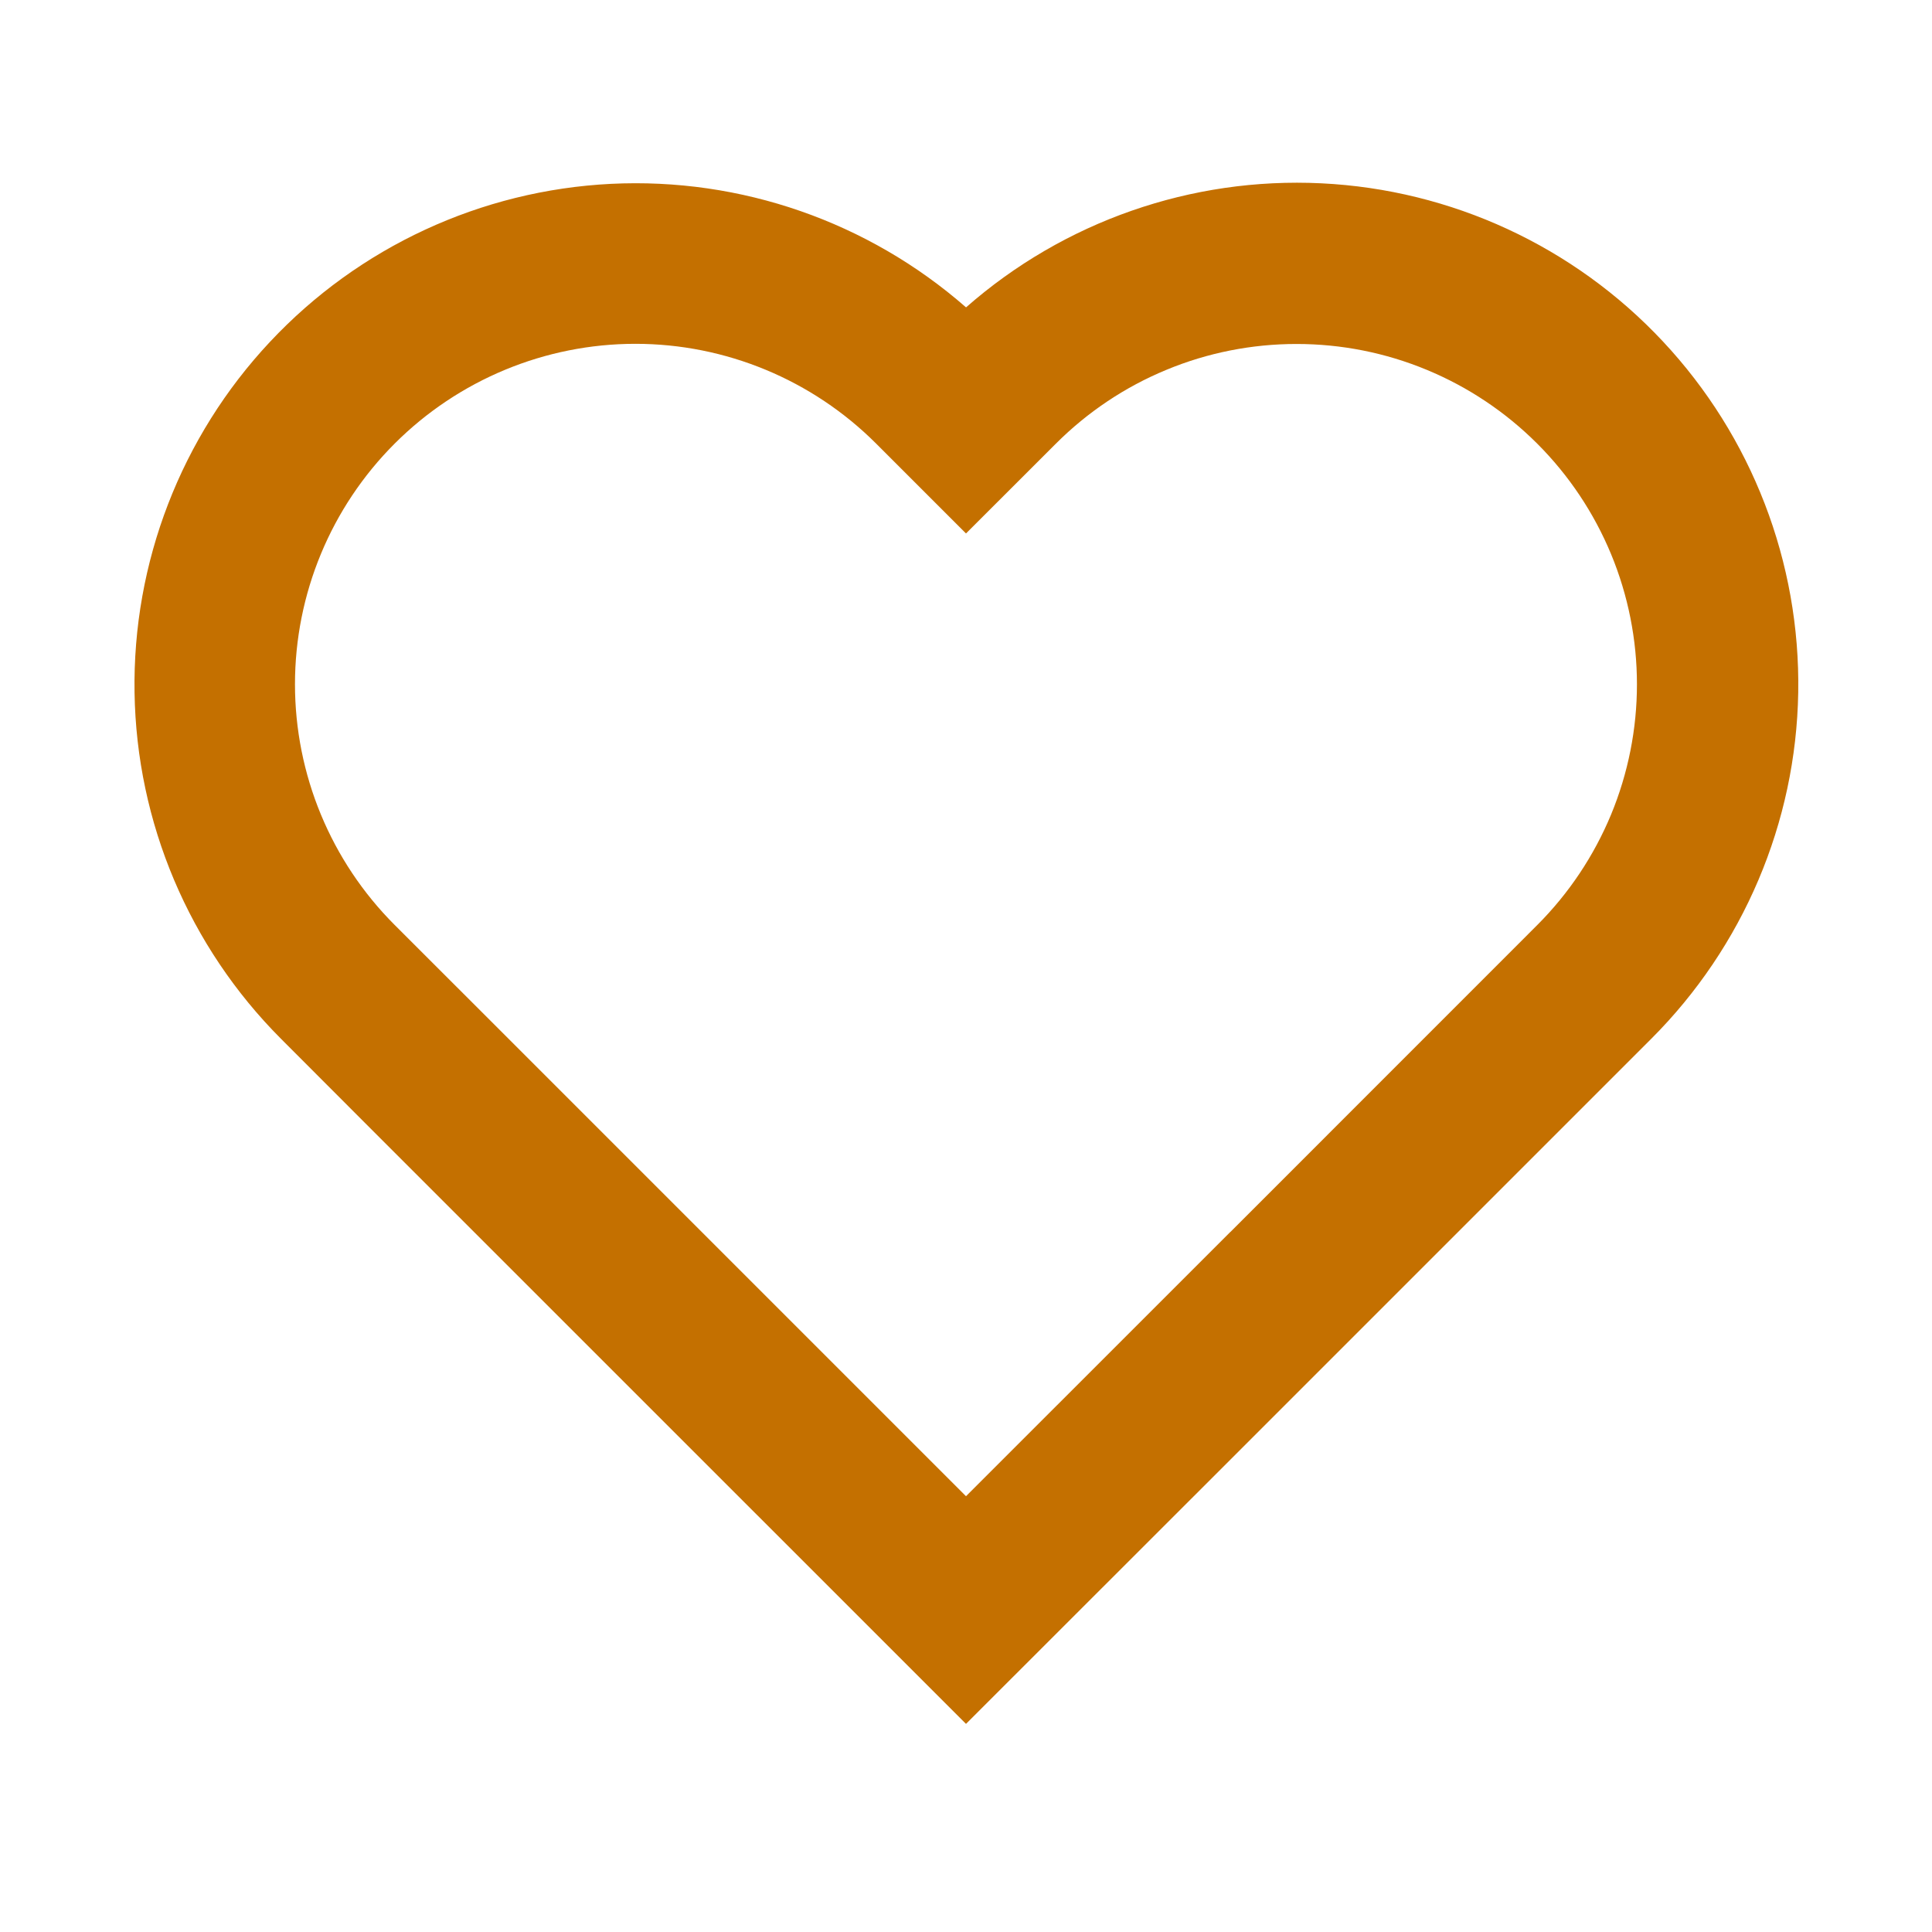 <svg width="25" height="25" viewBox="0 0 25 25" fill="none" xmlns="http://www.w3.org/2000/svg">
<path d="M12.501 3.977C13.767 2.865 15.416 2.29 17.098 2.372C18.781 2.454 20.366 3.187 21.517 4.417C22.669 5.647 23.297 7.276 23.269 8.961C23.241 10.645 22.558 12.252 21.366 13.443L15.924 18.885L12.5 22.307L4.917 14.725L3.636 13.442C2.447 12.251 1.767 10.644 1.741 8.962C1.714 7.279 2.342 5.652 3.493 4.424C4.643 3.196 6.225 2.463 7.906 2.379C9.587 2.296 11.234 2.869 12.5 3.977M15.922 15.941L19.892 11.97C20.301 11.561 20.625 11.075 20.847 10.541C21.068 10.006 21.182 9.434 21.182 8.855C21.182 8.277 21.068 7.704 20.847 7.17C20.625 6.635 20.301 6.15 19.892 5.741C19.483 5.332 18.997 5.007 18.463 4.786C17.928 4.564 17.356 4.451 16.777 4.451C16.199 4.451 15.626 4.564 15.092 4.786C14.557 5.007 14.072 5.332 13.663 5.741L12.5 6.903L11.337 5.74C10.511 4.914 9.39 4.449 8.222 4.449C7.054 4.449 5.933 4.914 5.107 5.74C4.281 6.566 3.817 7.686 3.817 8.854C3.817 10.022 4.281 11.143 5.107 11.969L6.391 13.252L12.5 19.361L15.922 15.94" fill="#C47000"/>
</svg>
